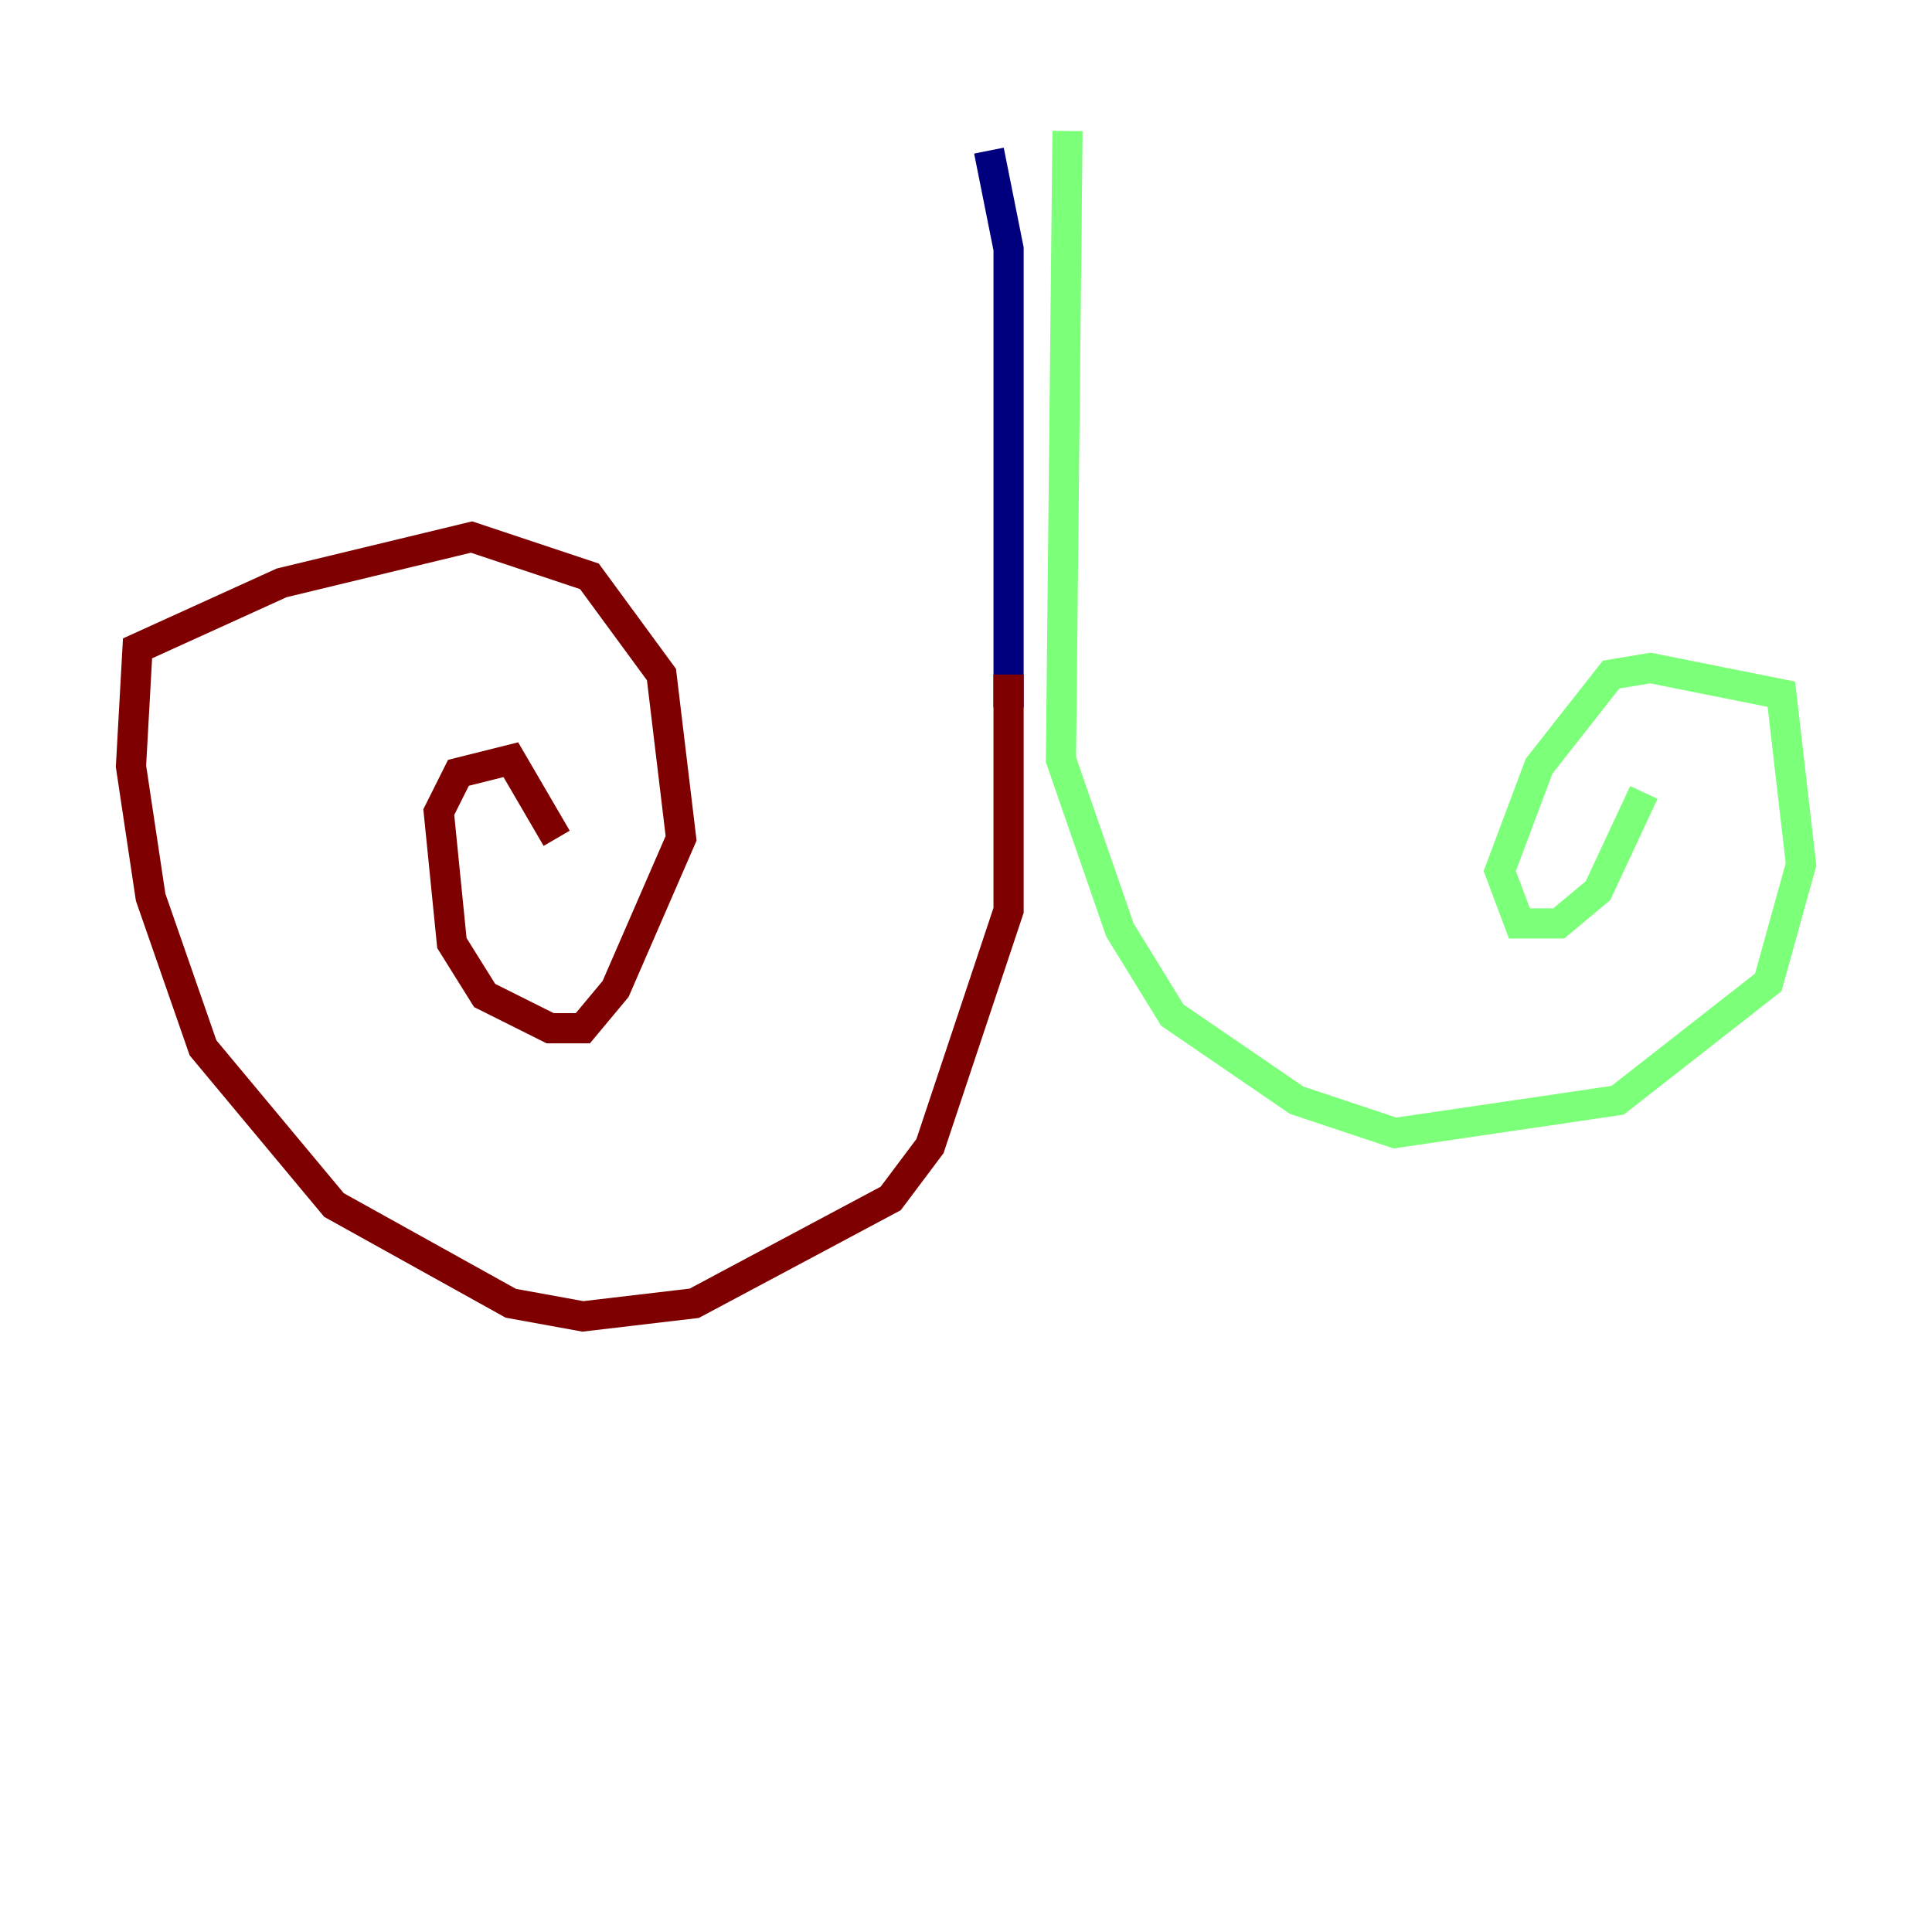 <?xml version="1.0" encoding="utf-8" ?>
<svg baseProfile="tiny" height="128" version="1.2" viewBox="0,0,128,128" width="128" xmlns="http://www.w3.org/2000/svg" xmlns:ev="http://www.w3.org/2001/xml-events" xmlns:xlink="http://www.w3.org/1999/xlink"><defs /><polyline fill="none" points="65.519,9.98 66.82,16.488 66.82,46.861" stroke="#00007f" stroke-width="2" /><polyline fill="none" points="70.725,8.678 70.291,50.332 74.197,61.614 77.668,67.254 85.912,72.895 92.42,75.064 107.173,72.895 117.153,65.085 119.322,57.275 118.02,45.993 109.342,44.258 106.739,44.691 101.966,50.766 99.363,57.709 100.664,61.18 103.268,61.18 105.871,59.01 108.909,52.502" stroke="#7cff79" stroke-width="2" /><polyline fill="none" points="66.82,44.691 66.82,60.312 61.614,75.932 59.01,79.403 45.993,86.346 38.617,87.214 33.844,86.346 22.129,79.837 13.451,69.424 9.98,59.444 8.678,50.766 9.112,42.956 18.658,38.617 31.241,35.58 39.051,38.183 43.824,44.691 45.125,55.539 40.786,65.519 38.617,68.122 36.447,68.122 32.108,65.953 29.939,62.481 29.071,53.803 30.373,51.2 33.844,50.332 36.881,55.539" stroke="#7f0000" stroke-width="2" /></svg>